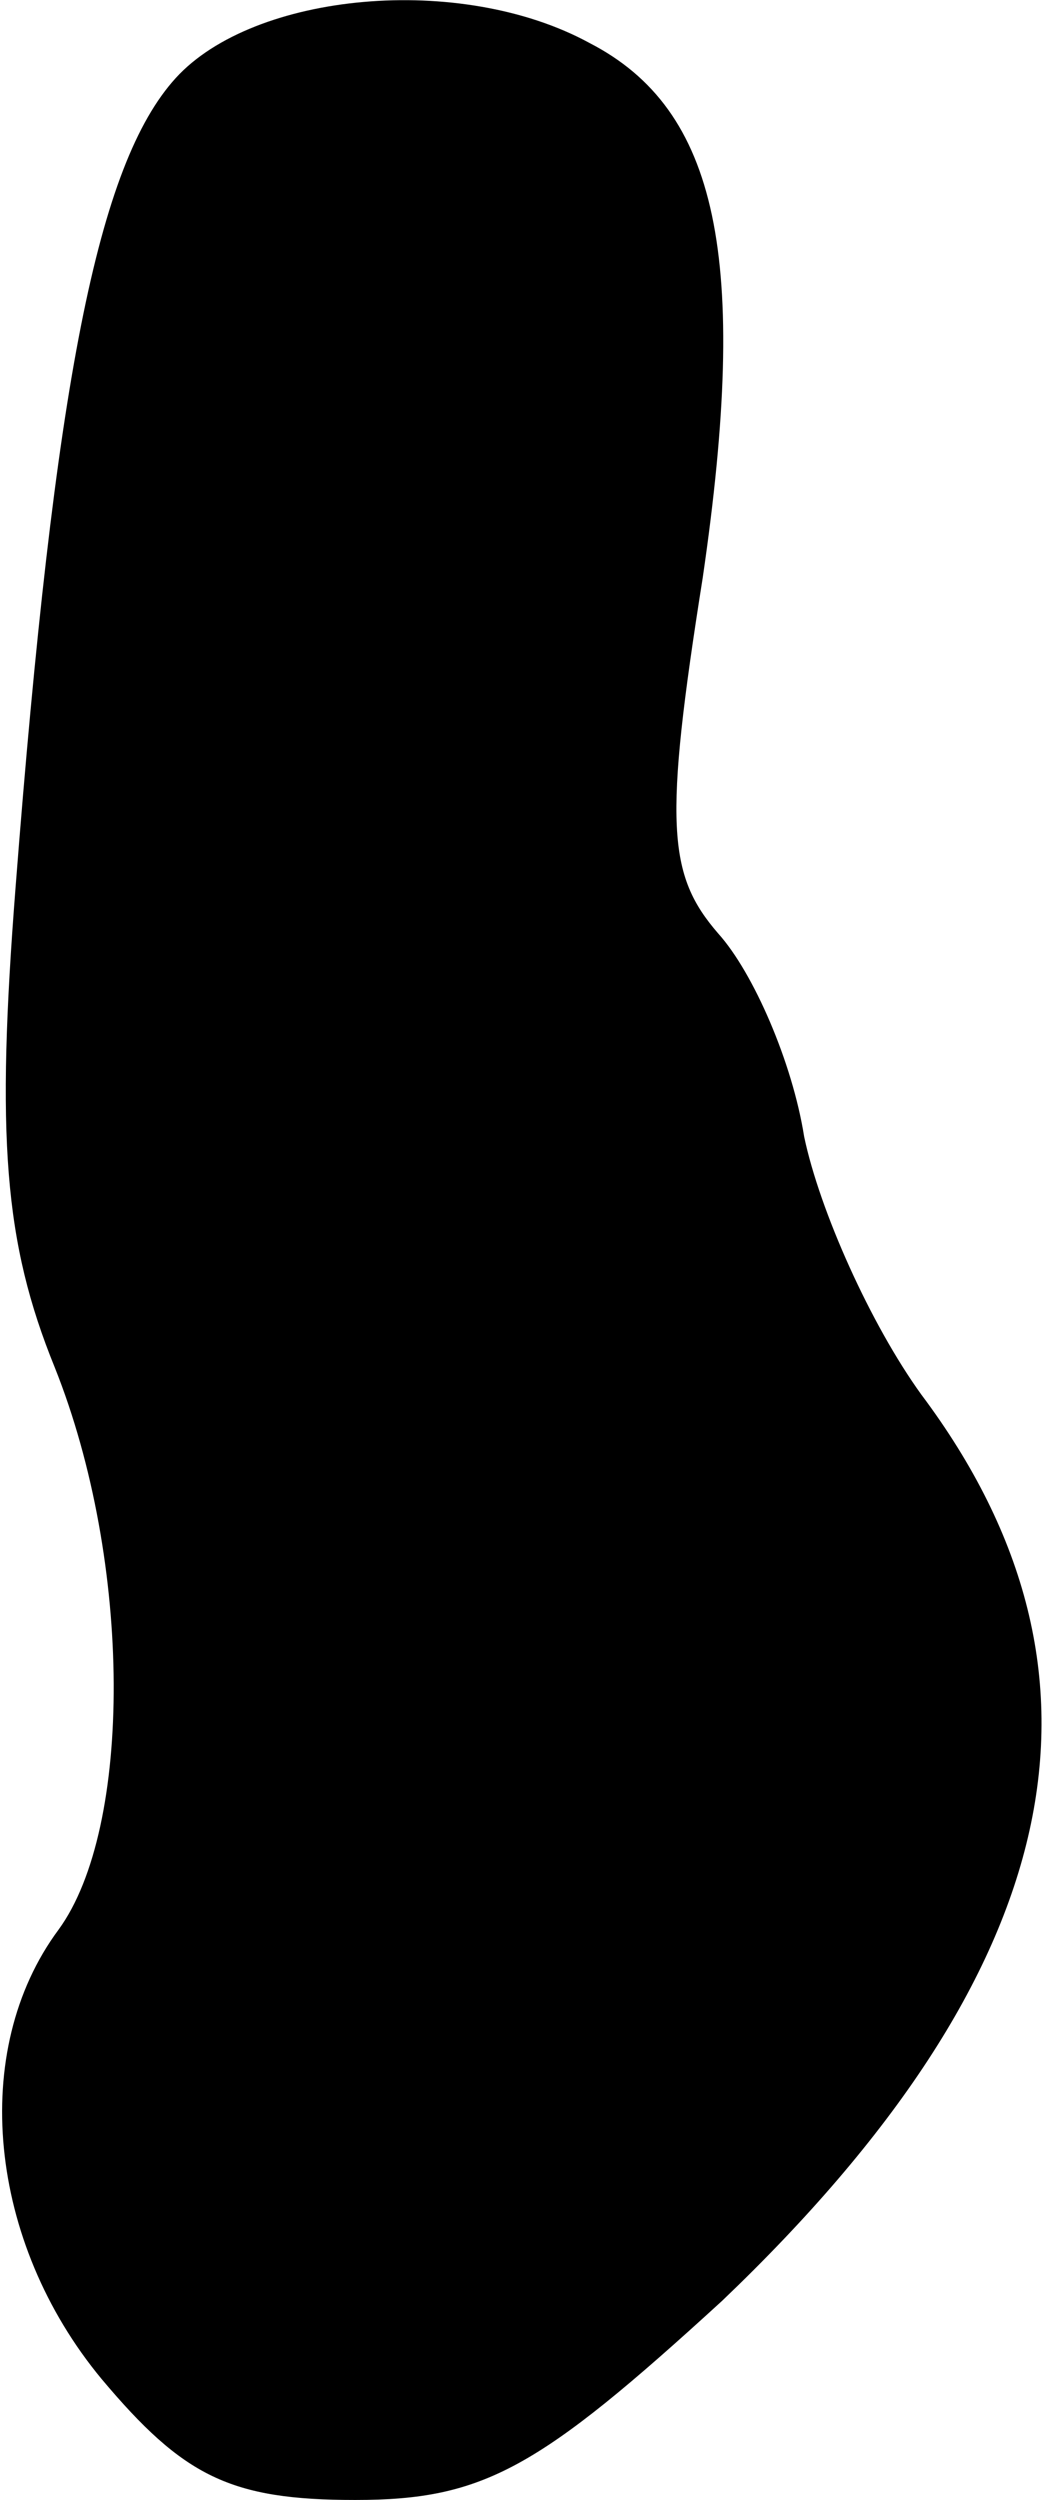 <?xml version="1.0" standalone="no"?>
<!DOCTYPE svg PUBLIC "-//W3C//DTD SVG 20010904//EN"
 "http://www.w3.org/TR/2001/REC-SVG-20010904/DTD/svg10.dtd">
<svg version="1.0" xmlns="http://www.w3.org/2000/svg"
 width="27pt" height="64pt" viewBox="0 0 27 64"
 preserveAspectRatio="xMidYMid meet">
<g transform="translate(0,64) scale(0.1,-0.1)"
fill="#000000" stroke="none">
<path fill="#000000" stroke="none" d="M45 620 c-20 -22 -31 -78 -41 -207 -5
-64 -3 -91 10 -123 20 -50 20 -118 1 -144 -23 -31 -18 -80 11 -115 21 -25 33
-31 65 -31 33 0 47 8 94 51 88 84 105 160 51 232 -13 18 -26 47 -30 66 -3 19
-13 42 -22 52 -13 15 -14 28 -4 91 12 82 4 120 -29 137 -33 18 -86 13 -106 -9z"/>
</g>
</svg>
